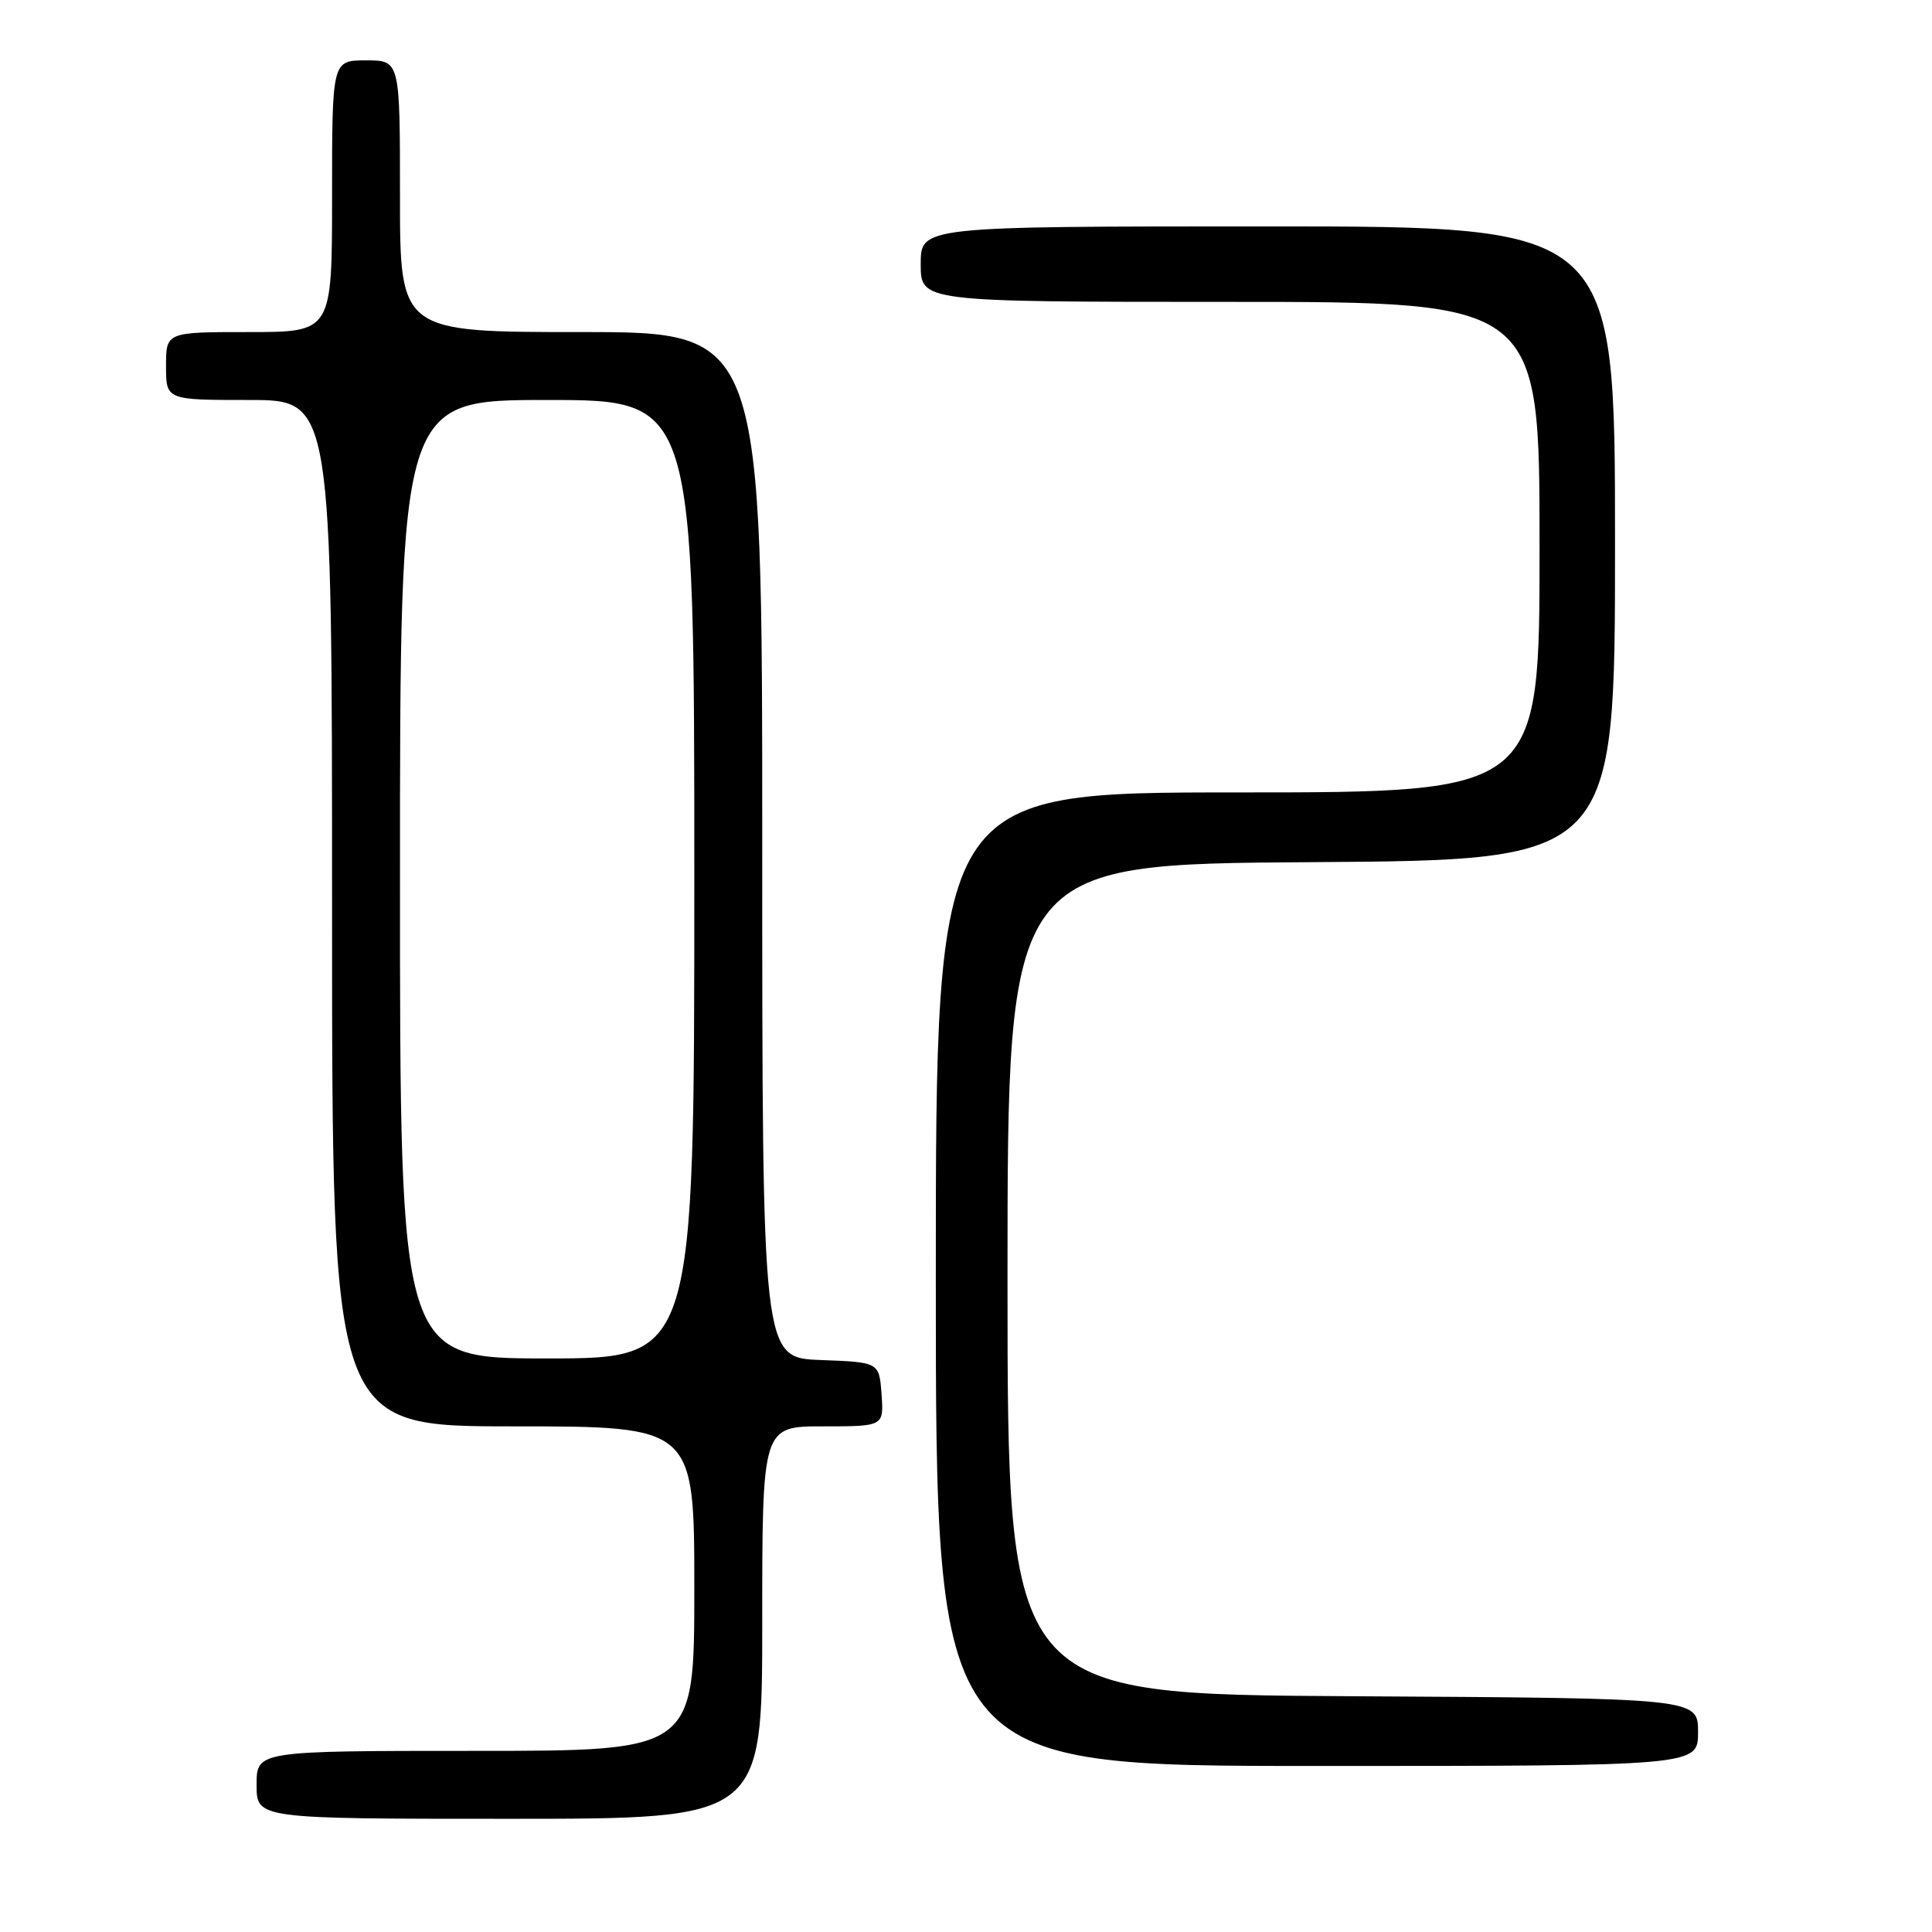 <?xml version="1.0" encoding="UTF-8" standalone="no"?>
<!DOCTYPE svg PUBLIC "-//W3C//DTD SVG 1.1//EN" "http://www.w3.org/Graphics/SVG/1.1/DTD/svg11.dtd" >
<svg xmlns="http://www.w3.org/2000/svg" xmlns:xlink="http://www.w3.org/1999/xlink" version="1.1" viewBox="0 0 256 256">
 <g >
 <path fill="currentColor"
d=" M 101.00 215.00 C 101.00 189.00 101.00 189.00 109.06 189.00 C 117.11 189.00 117.11 189.00 116.81 184.75 C 116.50 180.50 116.50 180.50 108.75 180.21 C 101.00 179.92 101.00 179.92 101.00 111.96 C 101.00 44.00 101.00 44.00 77.00 44.00 C 53.00 44.00 53.00 44.00 53.00 26.00 C 53.00 8.00 53.00 8.00 48.50 8.00 C 44.00 8.00 44.00 8.00 44.00 26.00 C 44.00 44.00 44.00 44.00 33.00 44.00 C 22.00 44.00 22.00 44.00 22.00 48.50 C 22.00 53.00 22.00 53.00 33.00 53.00 C 44.00 53.00 44.00 53.00 44.00 121.00 C 44.00 189.00 44.00 189.00 68.00 189.00 C 92.00 189.00 92.00 189.00 92.00 210.50 C 92.00 232.00 92.00 232.00 63.00 232.00 C 34.00 232.00 34.00 232.00 34.00 236.50 C 34.00 241.00 34.00 241.00 67.50 241.00 C 101.00 241.00 101.00 241.00 101.00 215.00 Z  M 225.00 229.51 C 225.00 225.02 225.00 225.02 179.25 224.76 C 133.50 224.50 133.50 224.50 133.50 169.50 C 133.50 114.50 133.50 114.50 173.75 114.24 C 214.00 113.98 214.00 113.98 214.00 71.99 C 214.00 30.00 214.00 30.00 168.00 30.00 C 122.00 30.00 122.00 30.00 122.00 35.00 C 122.00 40.00 122.00 40.00 163.00 40.00 C 204.00 40.00 204.00 40.00 204.00 72.50 C 204.00 105.00 204.00 105.00 164.00 105.00 C 124.00 105.00 124.00 105.00 124.00 169.50 C 124.00 234.00 124.00 234.00 174.50 234.00 C 225.00 234.00 225.00 234.00 225.00 229.51 Z  M 53.00 116.50 C 53.00 53.00 53.00 53.00 72.50 53.00 C 92.00 53.00 92.00 53.00 92.00 116.50 C 92.00 180.00 92.00 180.00 72.50 180.00 C 53.00 180.00 53.00 180.00 53.00 116.50 Z "/>
</g>
</svg>